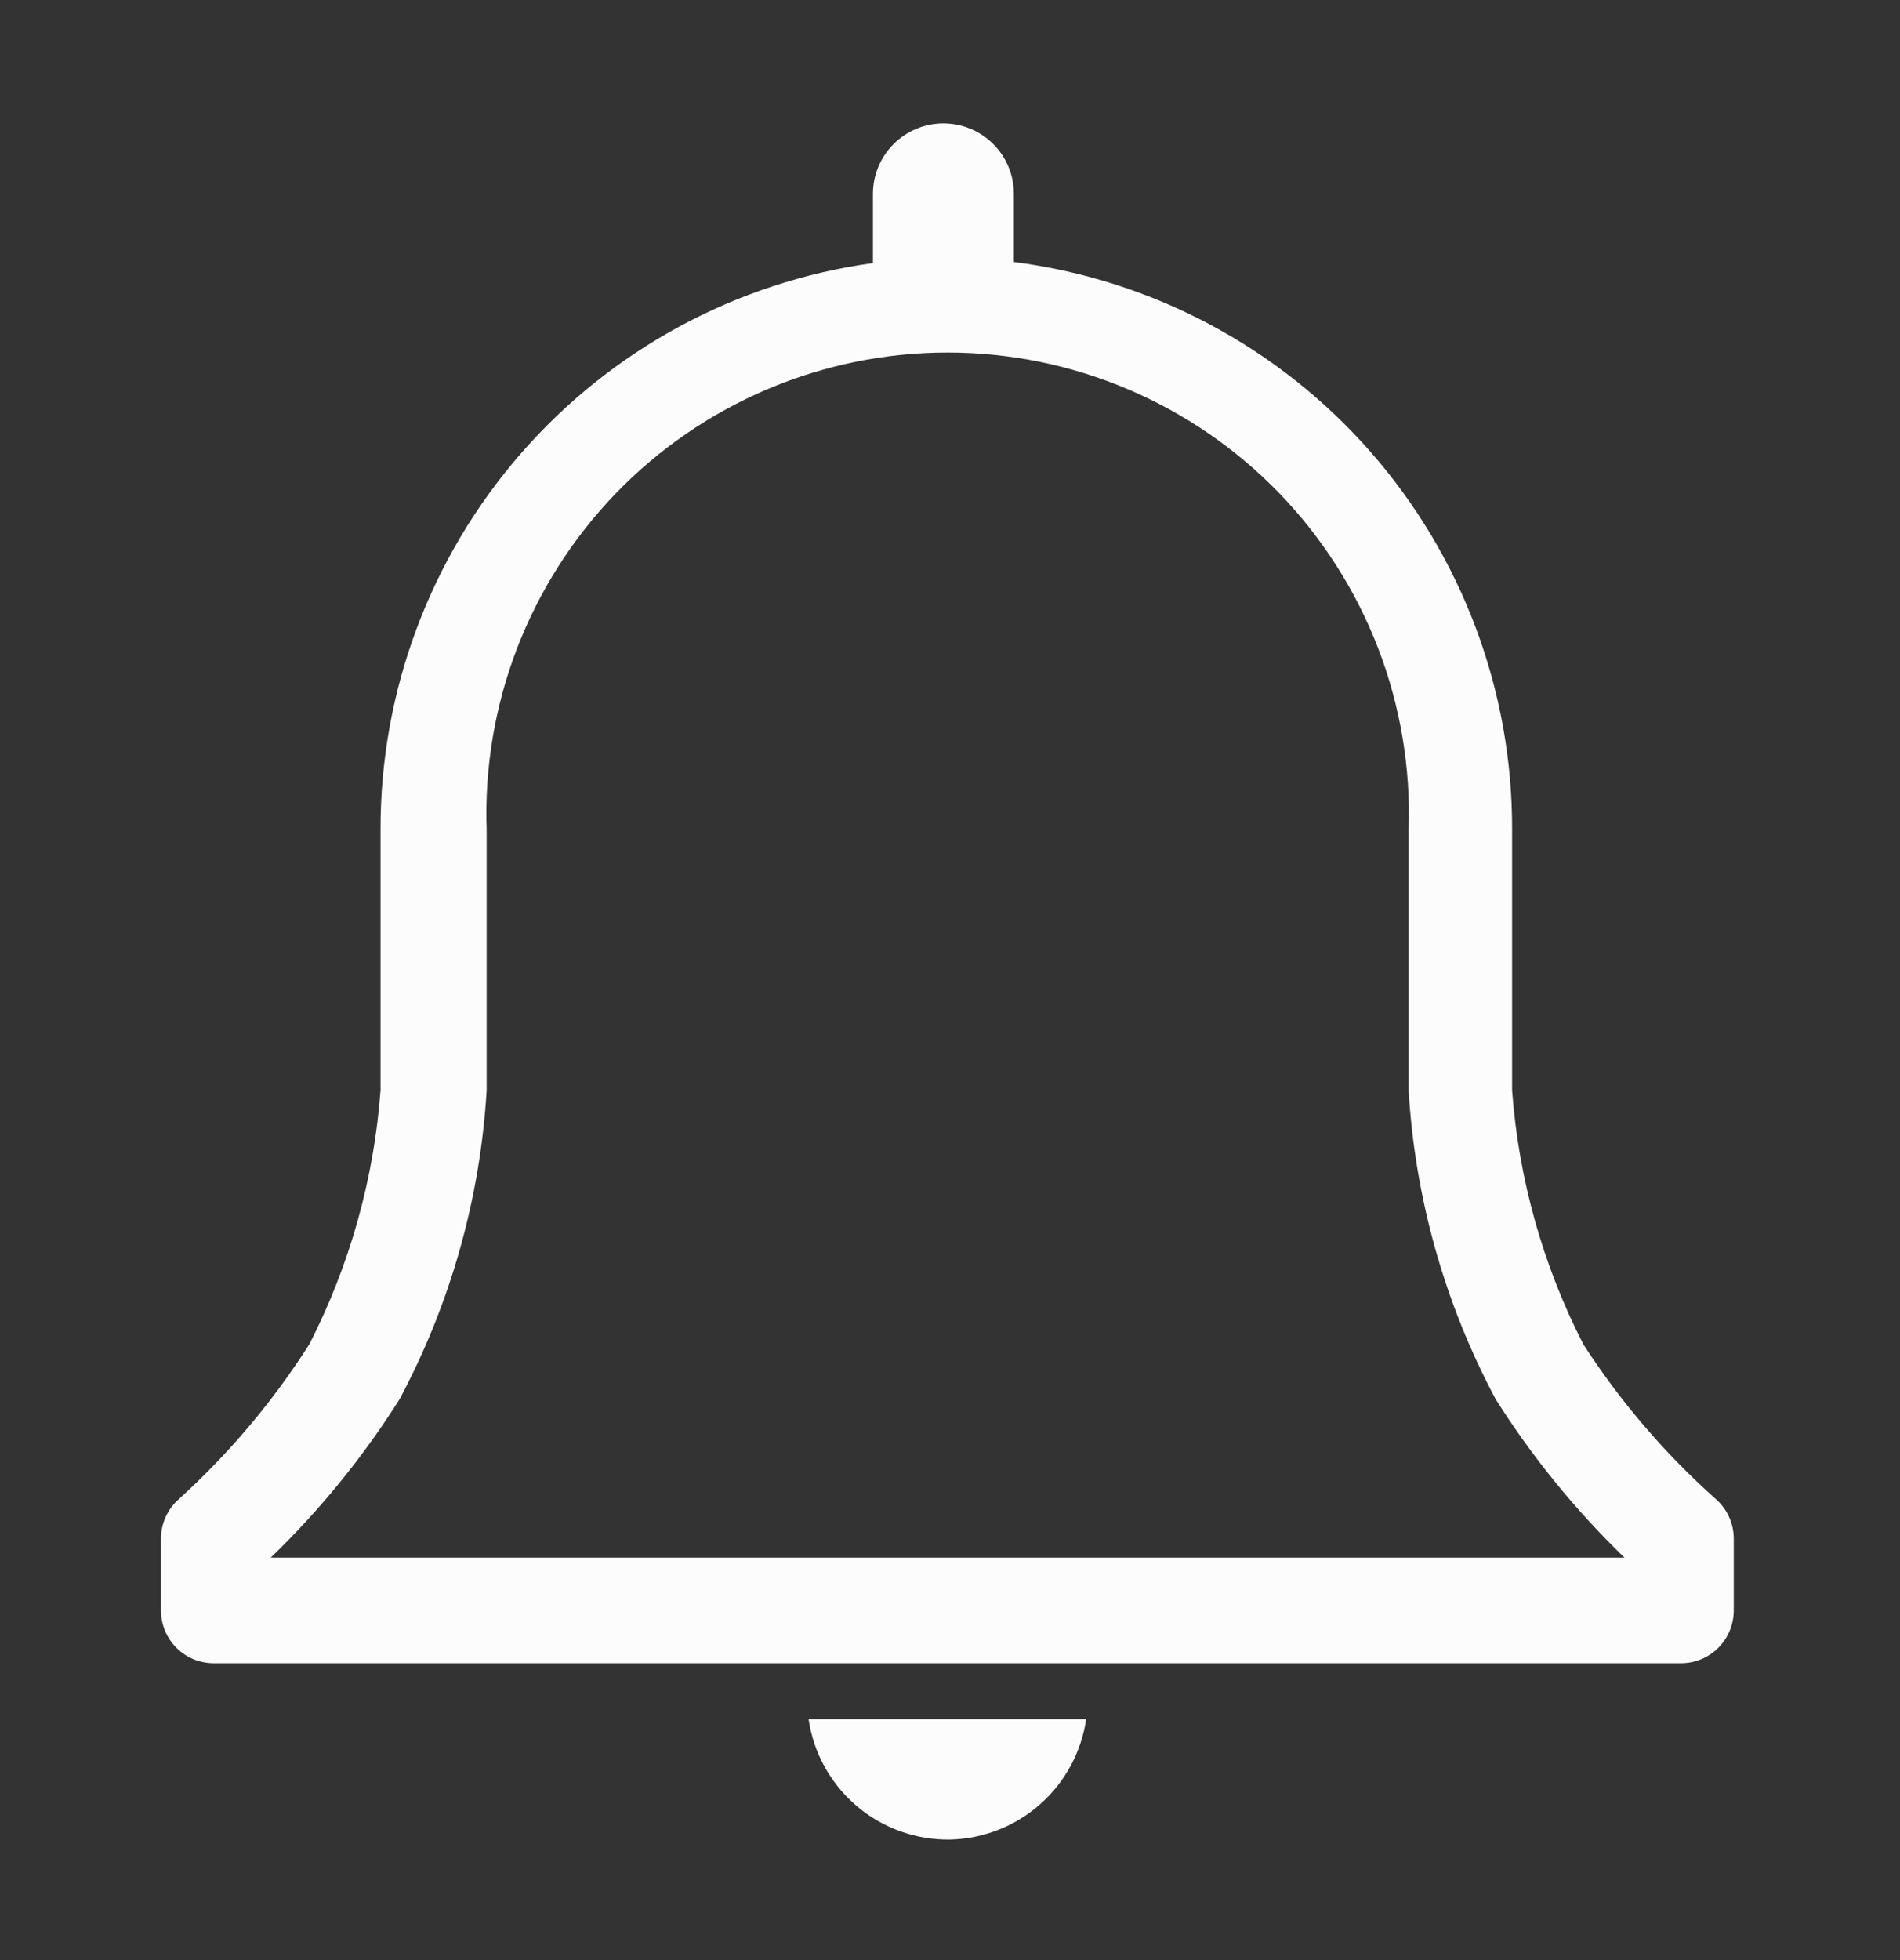 <svg width="32" height="33" viewBox="0 0 32 33" fill="none" xmlns="http://www.w3.org/2000/svg">
<rect x="0" y="0" width="32" height="33" fill="#333333" stroke="none"/>
<g clip-path="url(#clip0_467_10604)">
<path d="M28.898 25.238C28.041 24.474 27.29 23.598 26.667 22.633C25.985 21.303 25.577 19.849 25.467 18.358V13.967C25.473 11.625 24.623 9.362 23.078 7.602C21.533 5.843 19.398 4.708 17.076 4.411V3.265C17.076 2.95 16.951 2.648 16.728 2.425C16.506 2.203 16.204 2.078 15.889 2.078C15.574 2.078 15.272 2.203 15.05 2.425C14.827 2.648 14.702 2.95 14.702 3.265V4.429C12.4 4.747 10.291 5.889 8.767 7.642C7.242 9.396 6.404 11.643 6.409 13.967V18.358C6.298 19.849 5.89 21.303 5.209 22.633C4.596 23.596 3.858 24.471 3.013 25.238C2.919 25.321 2.843 25.424 2.79 25.539C2.738 25.654 2.711 25.778 2.711 25.904V27.113C2.711 27.349 2.805 27.575 2.971 27.742C3.138 27.909 3.364 28.002 3.6 28.002H28.311C28.547 28.002 28.773 27.909 28.94 27.742C29.106 27.575 29.2 27.349 29.2 27.113V25.904C29.2 25.778 29.173 25.654 29.121 25.539C29.069 25.424 28.993 25.321 28.898 25.238ZM4.56 26.224C5.387 25.425 6.115 24.53 6.729 23.558C7.587 21.951 8.088 20.177 8.196 18.358V13.967C8.16 12.925 8.335 11.887 8.709 10.914C9.084 9.941 9.65 9.054 10.374 8.304C11.099 7.555 11.967 6.959 12.926 6.552C13.886 6.145 14.918 5.935 15.96 5.935C17.002 5.935 18.034 6.145 18.994 6.552C19.953 6.959 20.821 7.555 21.546 8.304C22.27 9.054 22.836 9.941 23.211 10.914C23.585 11.887 23.76 12.925 23.724 13.967V18.358C23.832 20.177 24.333 21.951 25.191 23.558C25.805 24.53 26.533 25.425 27.36 26.224H4.56Z" fill="#FCFCFC"/>
<path d="M16 30.971C16.56 30.958 17.097 30.748 17.517 30.377C17.937 30.006 18.212 29.498 18.293 28.944H13.618C13.702 29.514 13.99 30.033 14.428 30.406C14.866 30.778 15.425 30.979 16 30.971Z" fill="#FCFCFC"/>
</g>
<defs>
<clipPath id="clip0_467_10604">
<rect width="32" height="32" fill="white" transform="translate(0 0.5)"/>
</clipPath>
</defs>
</svg>
